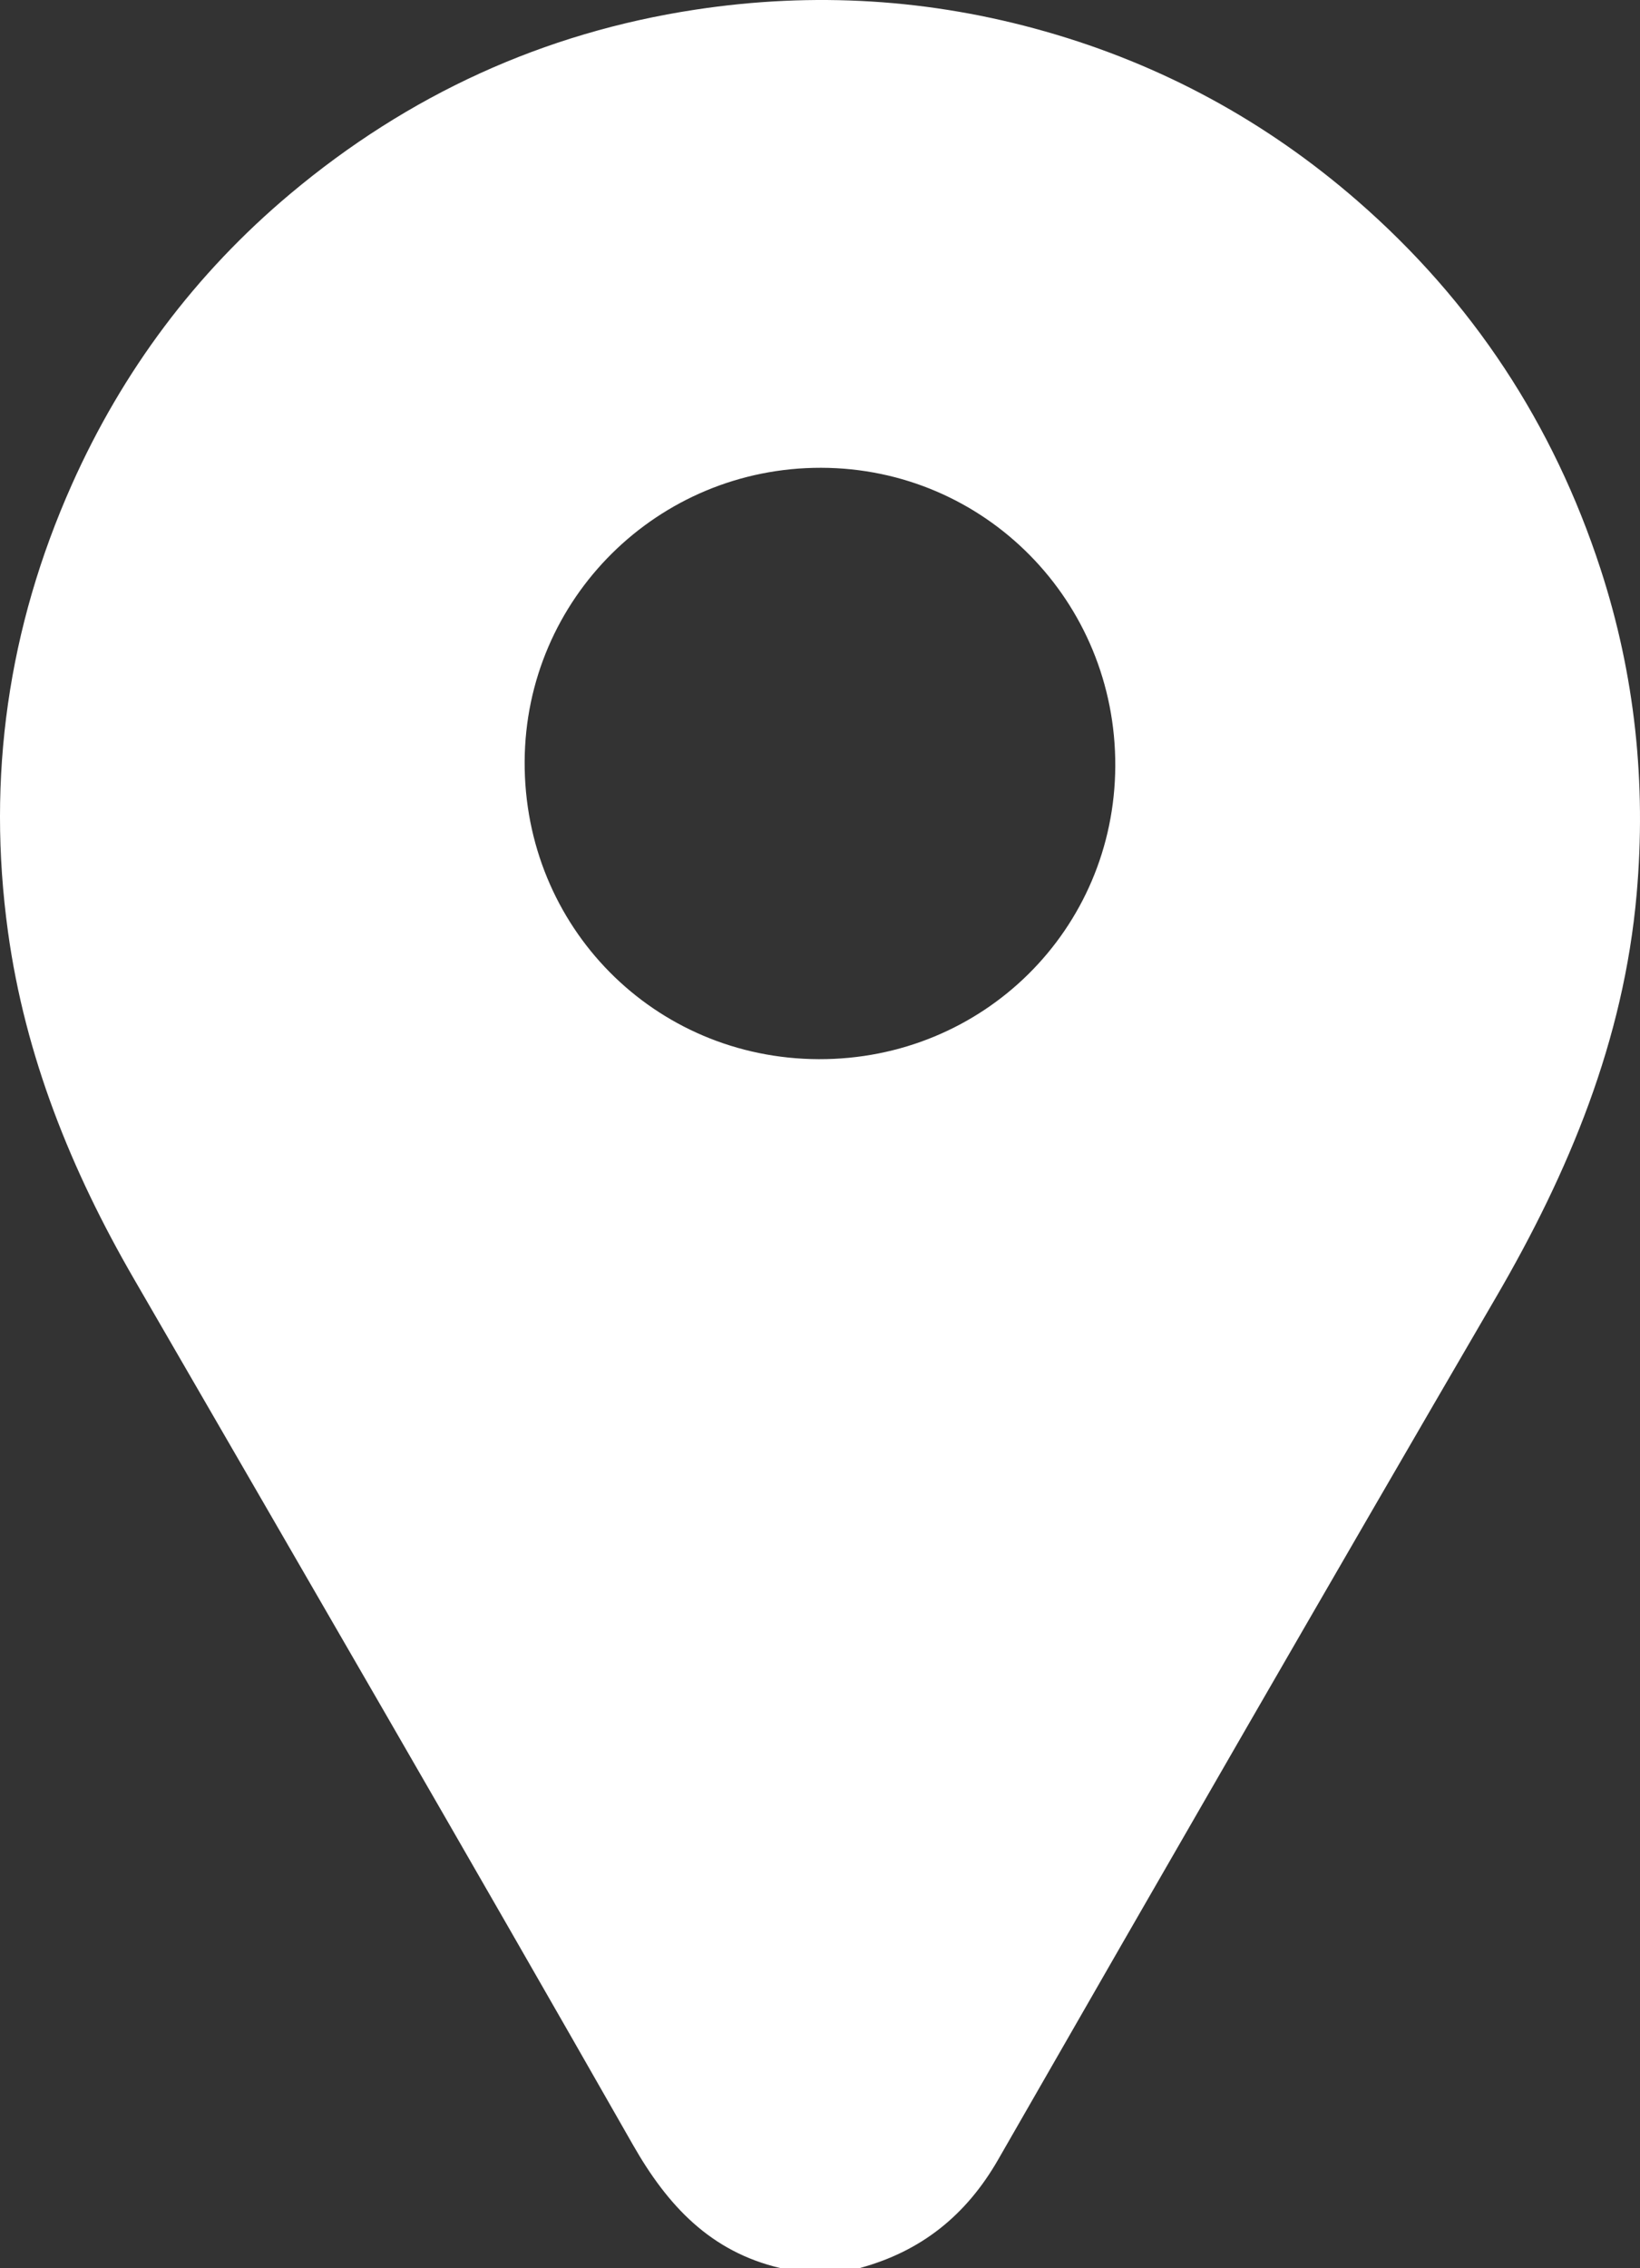 <svg width="89" height="123" viewBox="0 0 89 123" fill="none" xmlns="http://www.w3.org/2000/svg">
<rect x="0" y="0" width="89" height="123" fill="#333333" stroke="none"/>
<path d="M42.339 123C38.558 122.11 36.236 119.627 34.351 116.322C25.397 100.622 16.322 84.991 7.265 69.35C3.864 63.478 1.361 57.281 0.433 50.532C-0.723 42.136 0.437 34.04 3.895 26.288C6.645 20.123 10.594 14.837 15.757 10.508C22.146 5.153 29.469 1.78 37.739 0.523C44.156 -0.451 50.489 -0.069 56.728 1.707C63.052 3.506 68.704 6.578 73.665 10.893C79.906 16.322 84.296 22.997 86.858 30.855C88.729 36.589 89.348 42.485 88.818 48.491C88.118 56.429 85.148 63.558 81.173 70.376C72.113 85.922 63.126 101.512 54.169 117.118C52.43 120.147 49.989 122.095 46.659 123H42.341H42.339ZM44.437 57.441C53.349 57.466 60.484 50.416 60.524 41.546C60.564 32.604 53.442 25.386 44.561 25.369C35.699 25.352 28.513 32.467 28.472 41.3C28.43 50.264 35.505 57.416 44.437 57.441Z" fill="white"/>
</svg>
